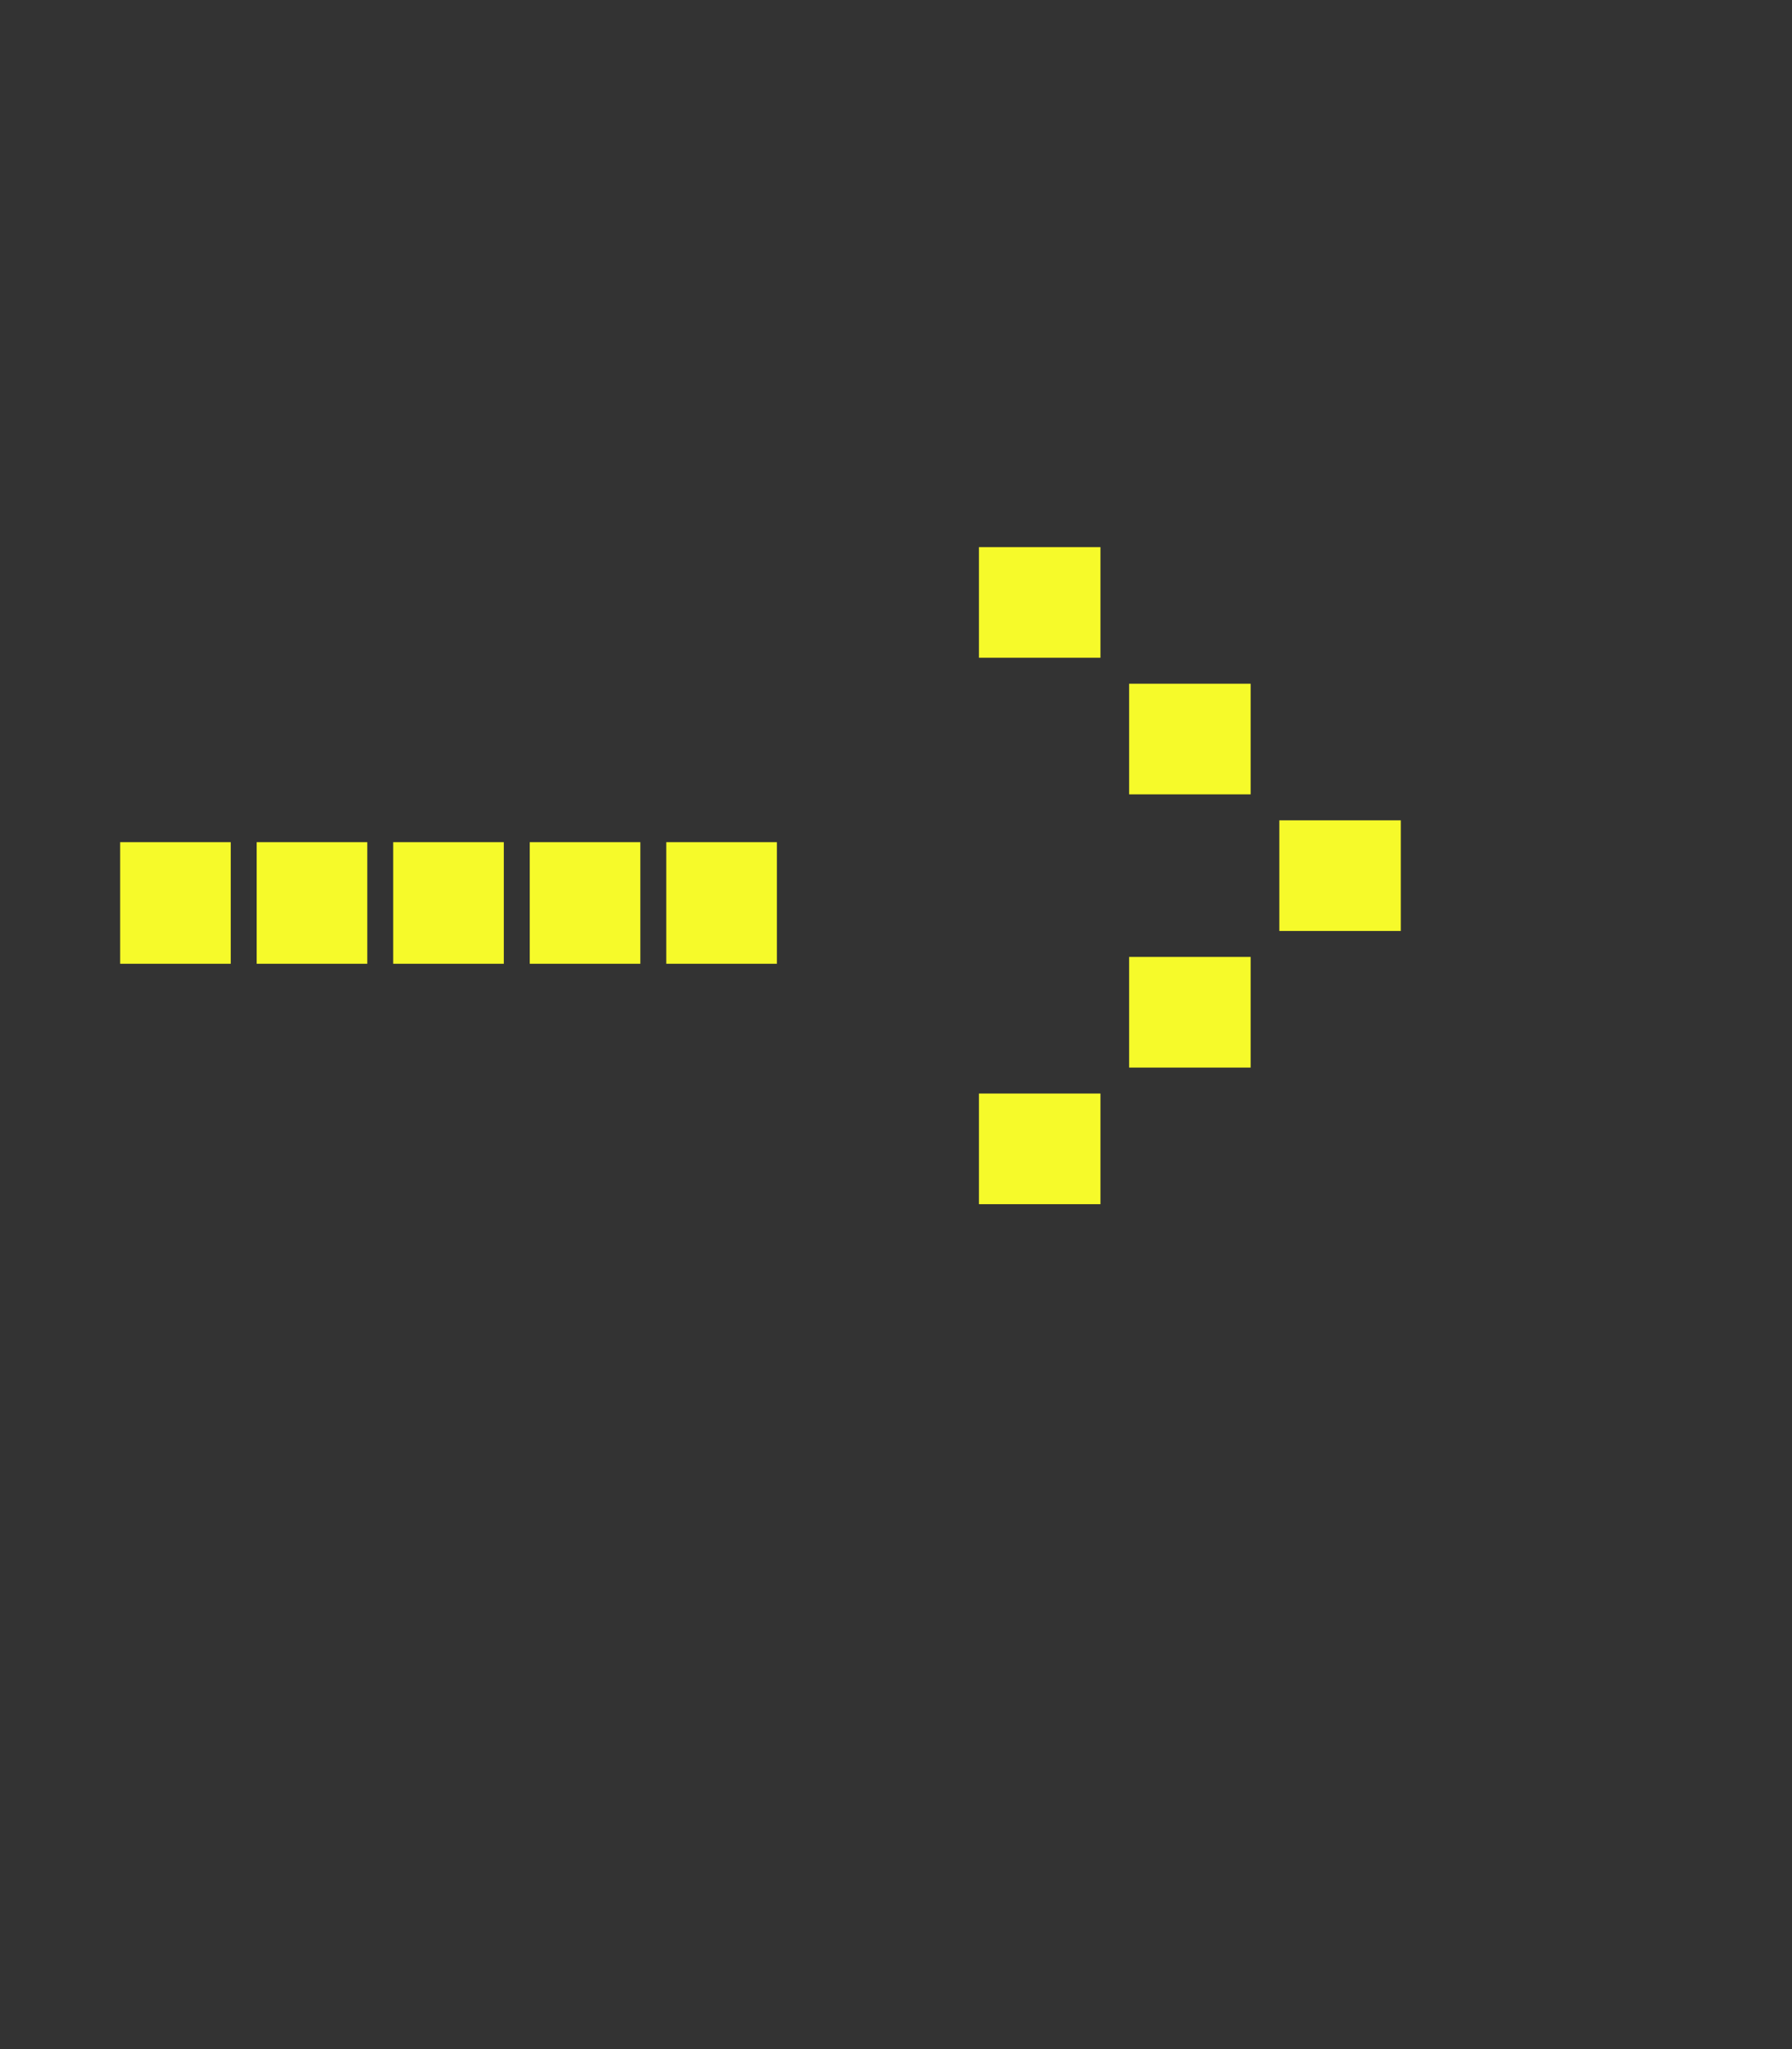 <svg width="21" height="24" viewBox="0 0 21 24" fill="none" xmlns="http://www.w3.org/2000/svg">
<rect x="0" y="0" width="21" height="24" fill="#333333" stroke="none"/>
<path d="M6.208 9.864H7.504V11.288H6.208V9.864ZM4.608 9.864H5.904V11.288H4.608V9.864ZM3.008 9.864H4.304V11.288H3.008V9.864ZM1.408 9.864H2.704V11.288H1.408V9.864ZM7.808 9.864H9.104V11.288H7.808V9.864Z" fill="#F6FA2A"/>
<path d="M16.416 9.608L16.416 10.904L14.992 10.904L14.992 9.608L16.416 9.608ZM12.896 12.808L12.896 14.104L11.472 14.104L11.472 12.808L12.896 12.808ZM12.896 6.408L12.896 7.704L11.472 7.704L11.472 6.408L12.896 6.408ZM14.656 8.008L14.656 9.304L13.232 9.304L13.232 8.008L14.656 8.008ZM14.656 11.208L14.656 12.504L13.232 12.504L13.232 11.208L14.656 11.208Z" fill="#F6FA2A"/>
</svg>

